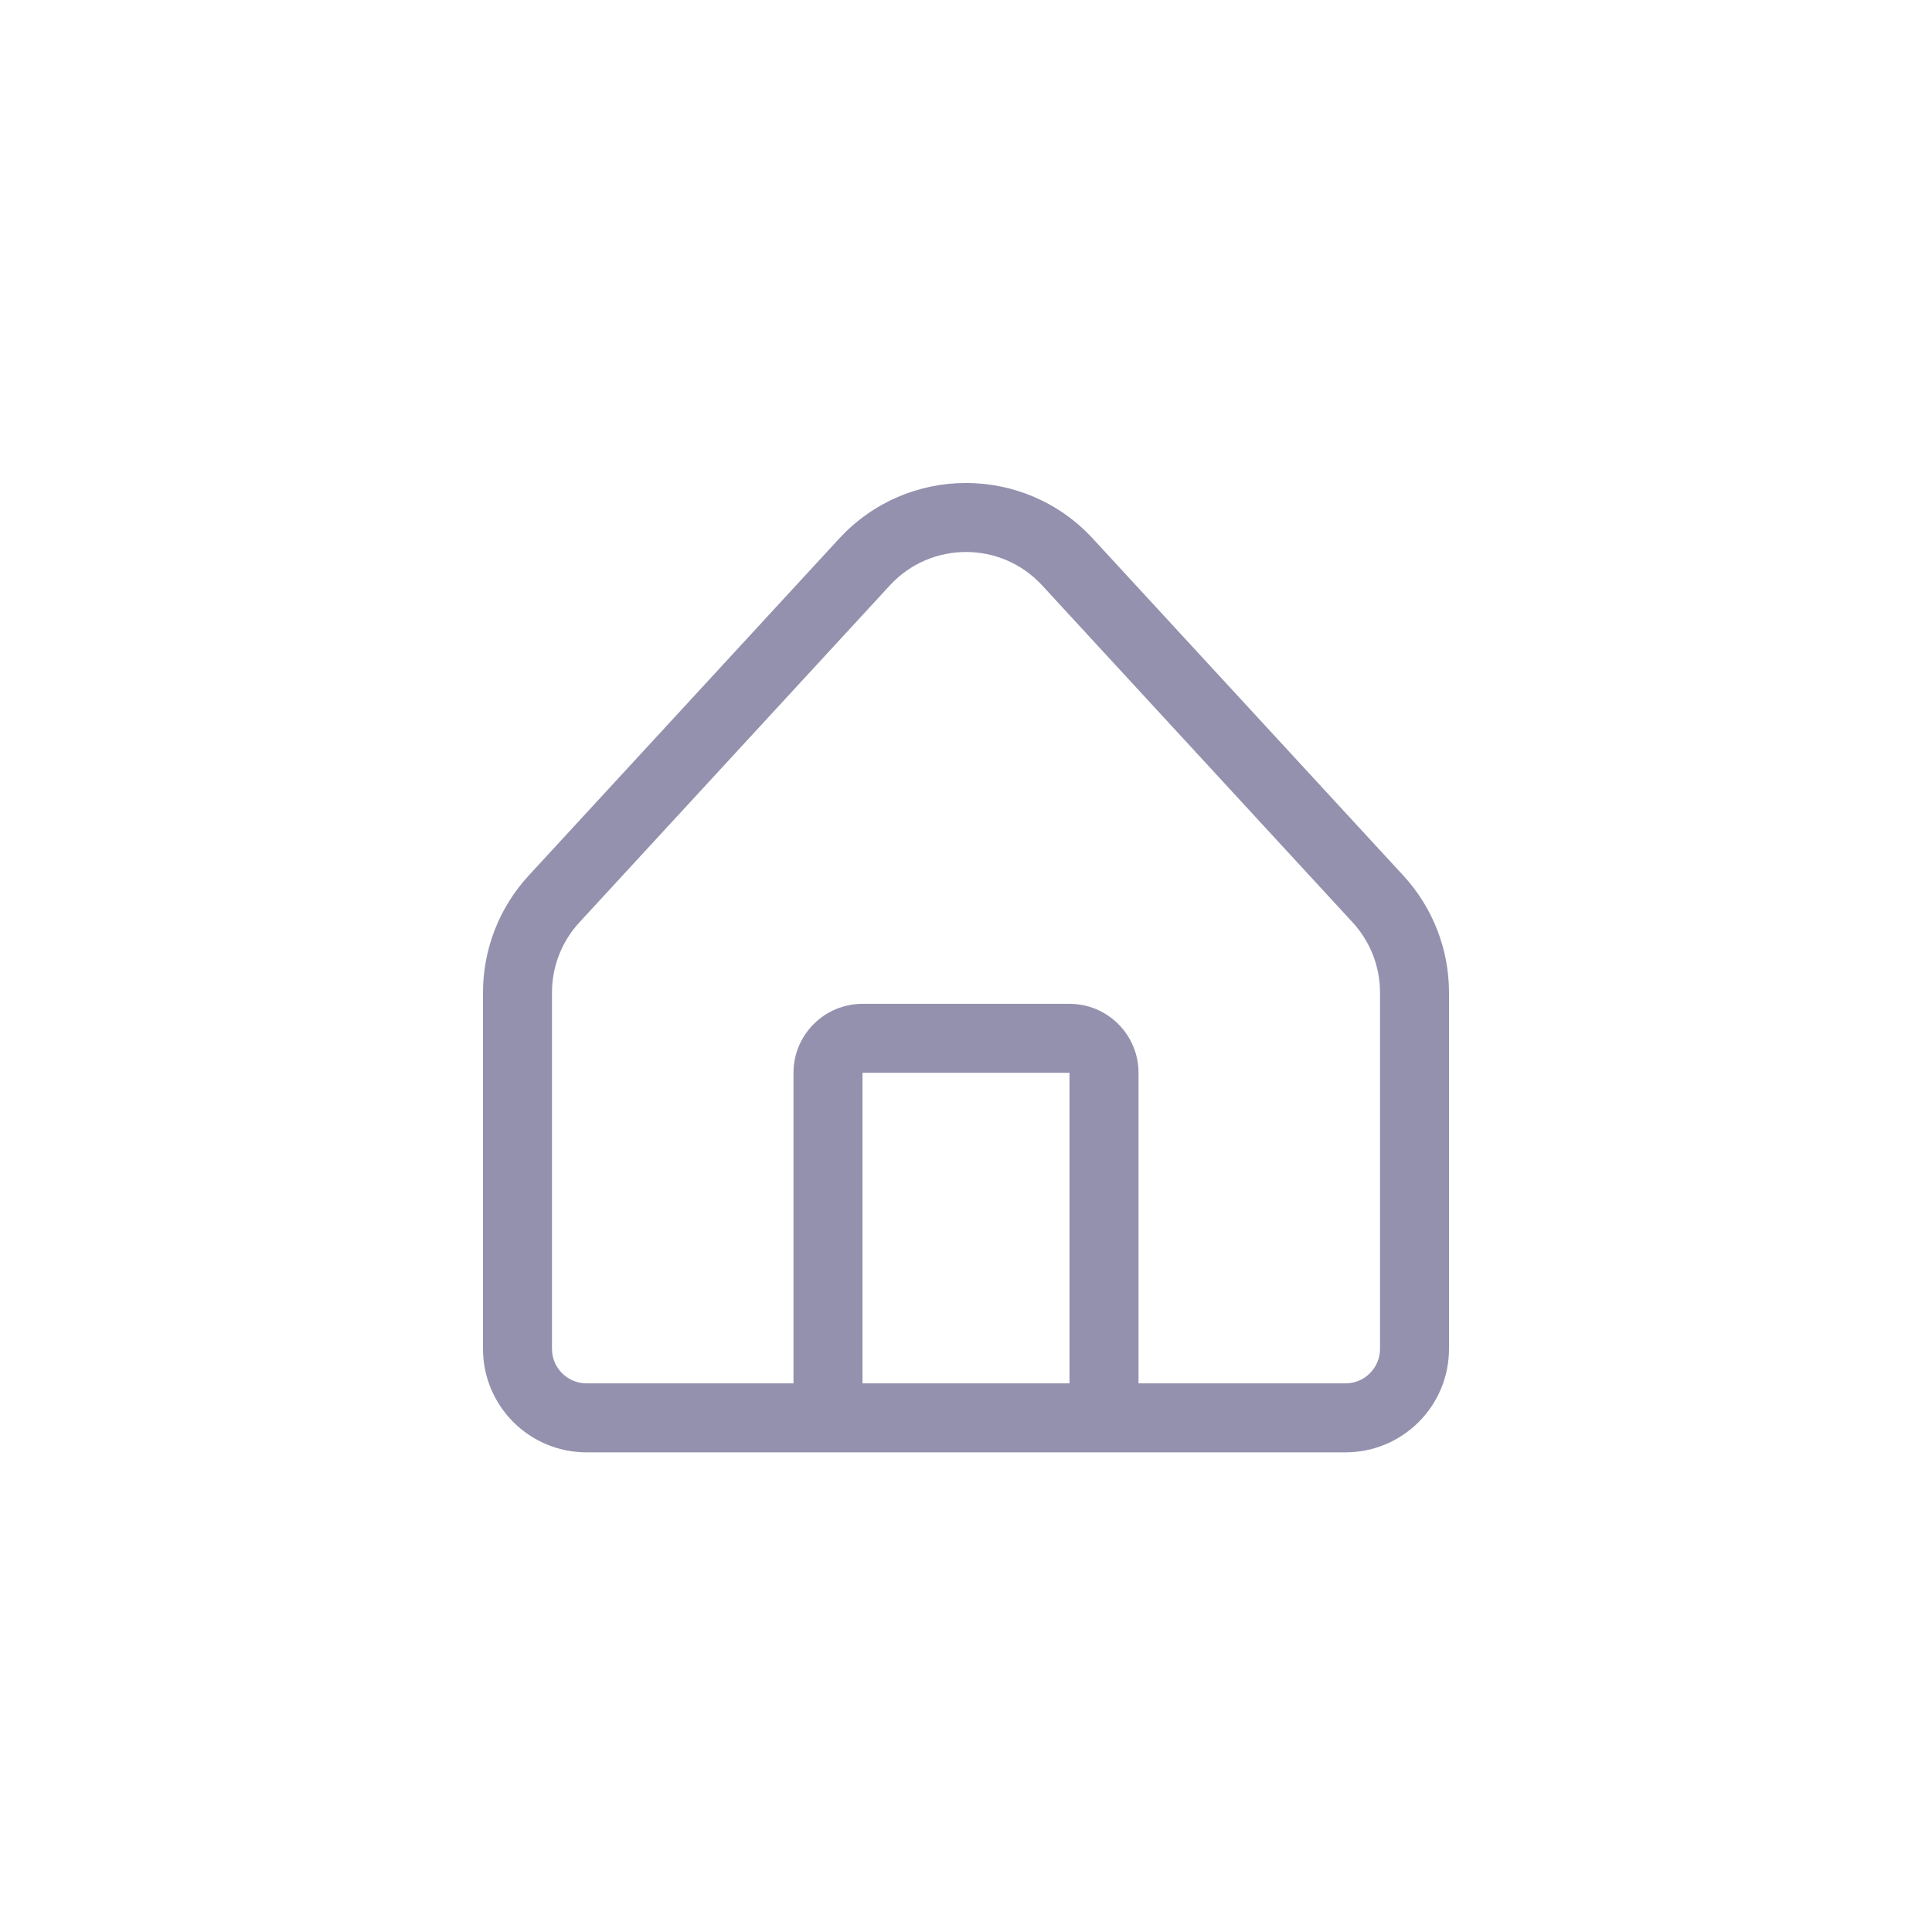 <svg width="48" height="48" viewBox="0 0 48 48" fill="none" xmlns="http://www.w3.org/2000/svg">
<path d="M12.857 24.658H13.714H12.857ZM12.857 33.512H12H12.857ZM33.429 35.226V34.369V35.226ZM14.571 35.226V36.083V35.226ZM35.143 24.658H34.286H35.143ZM35.143 33.512H36H35.143ZM34.236 22.335L33.605 22.916L34.236 22.335ZM26.521 13.963L25.891 14.543L26.521 13.963ZM21.479 13.963L22.109 14.543L21.479 13.963ZM13.764 22.335L13.134 21.754L13.764 22.335ZM20.571 26.654H21.429H20.571ZM20.571 34.369H19.714H20.571ZM26.571 35.226V34.369V35.226ZM21.429 35.226V36.083V35.226ZM27.429 26.654H28.286H27.429ZM27.429 34.369H26.571H27.429ZM26.571 25.797V26.654V25.797ZM21.429 25.797V26.654V25.797ZM12 24.658V33.512H13.714V24.658H12ZM33.429 34.369H14.571V36.083H33.429V34.369ZM34.286 24.658V33.512H36V24.658H34.286ZM34.866 21.754L27.152 13.382L25.891 14.543L33.605 22.916L34.866 21.754ZM20.848 13.382L13.134 21.754L14.395 22.916L22.109 14.543L20.848 13.382ZM27.152 13.382C25.454 11.539 22.546 11.539 20.848 13.382L22.109 14.543C23.127 13.438 24.873 13.438 25.891 14.543L27.152 13.382ZM36 24.658C36 23.582 35.595 22.546 34.866 21.754L33.605 22.916C34.043 23.391 34.286 24.013 34.286 24.658H36ZM13.714 24.658C13.714 24.012 13.957 23.39 14.395 22.916L13.134 21.754C12.405 22.545 12 23.582 12 24.658H13.714ZM12 33.512C12 34.932 13.151 36.083 14.571 36.083V34.369C14.098 34.369 13.714 33.985 13.714 33.512H12ZM33.429 36.083C34.849 36.083 36 34.932 36 33.512H34.286C34.286 33.985 33.902 34.369 33.429 34.369V36.083ZM19.714 26.654V34.369H21.429V26.654H19.714ZM26.571 34.369H21.429V36.083H26.571V34.369ZM26.571 26.654V34.369H28.286V26.654H26.571ZM26.571 24.94H21.429V26.654H26.571V24.94ZM28.286 26.654C28.286 25.708 27.518 24.94 26.571 24.94V26.654H28.286ZM21.429 26.654V24.94C20.482 24.94 19.714 25.708 19.714 26.654H21.429ZM19.714 34.369C19.714 35.316 20.482 36.083 21.429 36.083V34.369H19.714ZM26.571 36.083C27.518 36.083 28.286 35.316 28.286 34.369H26.571V36.083Z" fill="#9491AE"/>
</svg>
